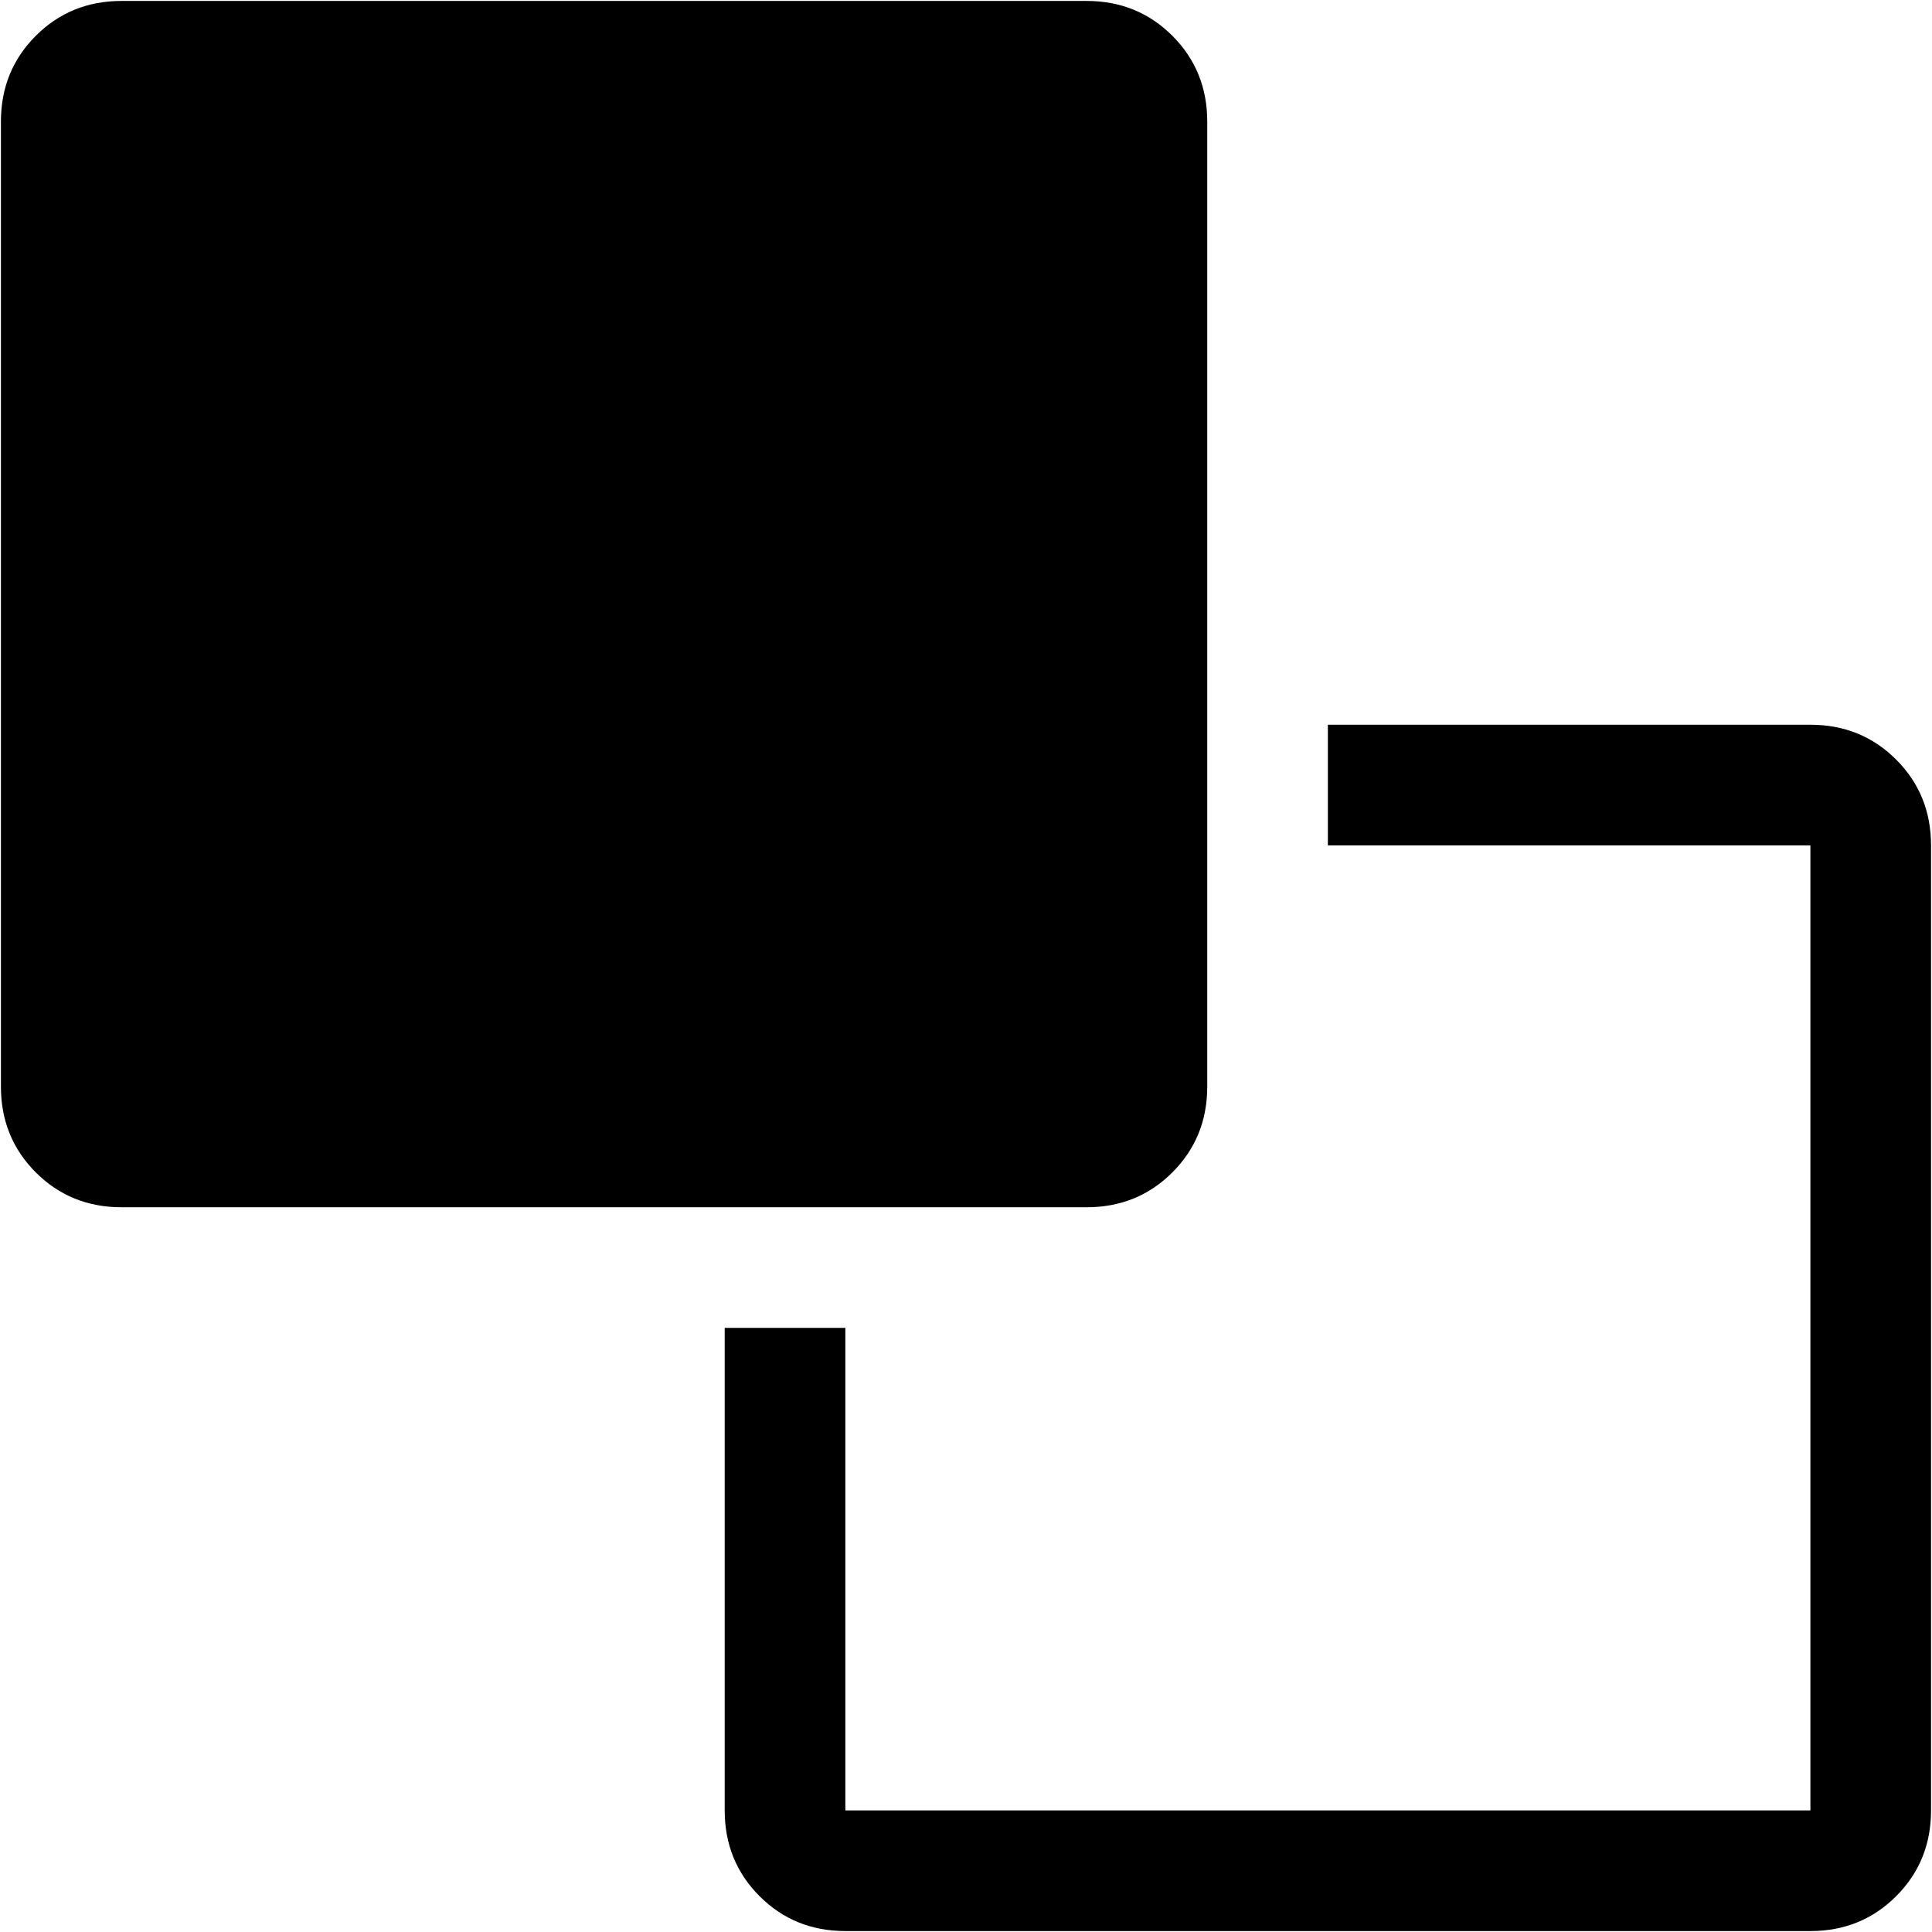 <svg xmlns="http://www.w3.org/2000/svg" width="3em" height="3em" viewBox="0 0 1025 1024"><path fill="currentColor" d="M960.488 1024h-512q-27 0-45.5-18.5t-18.5-45.5V704h64v256h512V448h-256v-64h256q27 0 45.5 18.5t18.5 45.5v512q0 27-18.5 45.5t-45.5 18.5m-384-384h-512q-27 0-45.5-18.5T.488 576V64q0-27 18.5-45.5T64.488 0h512q27 0 45.5 18.5t18.5 45.5v512q0 27-18.5 45.5t-45.5 18.5"/></svg>